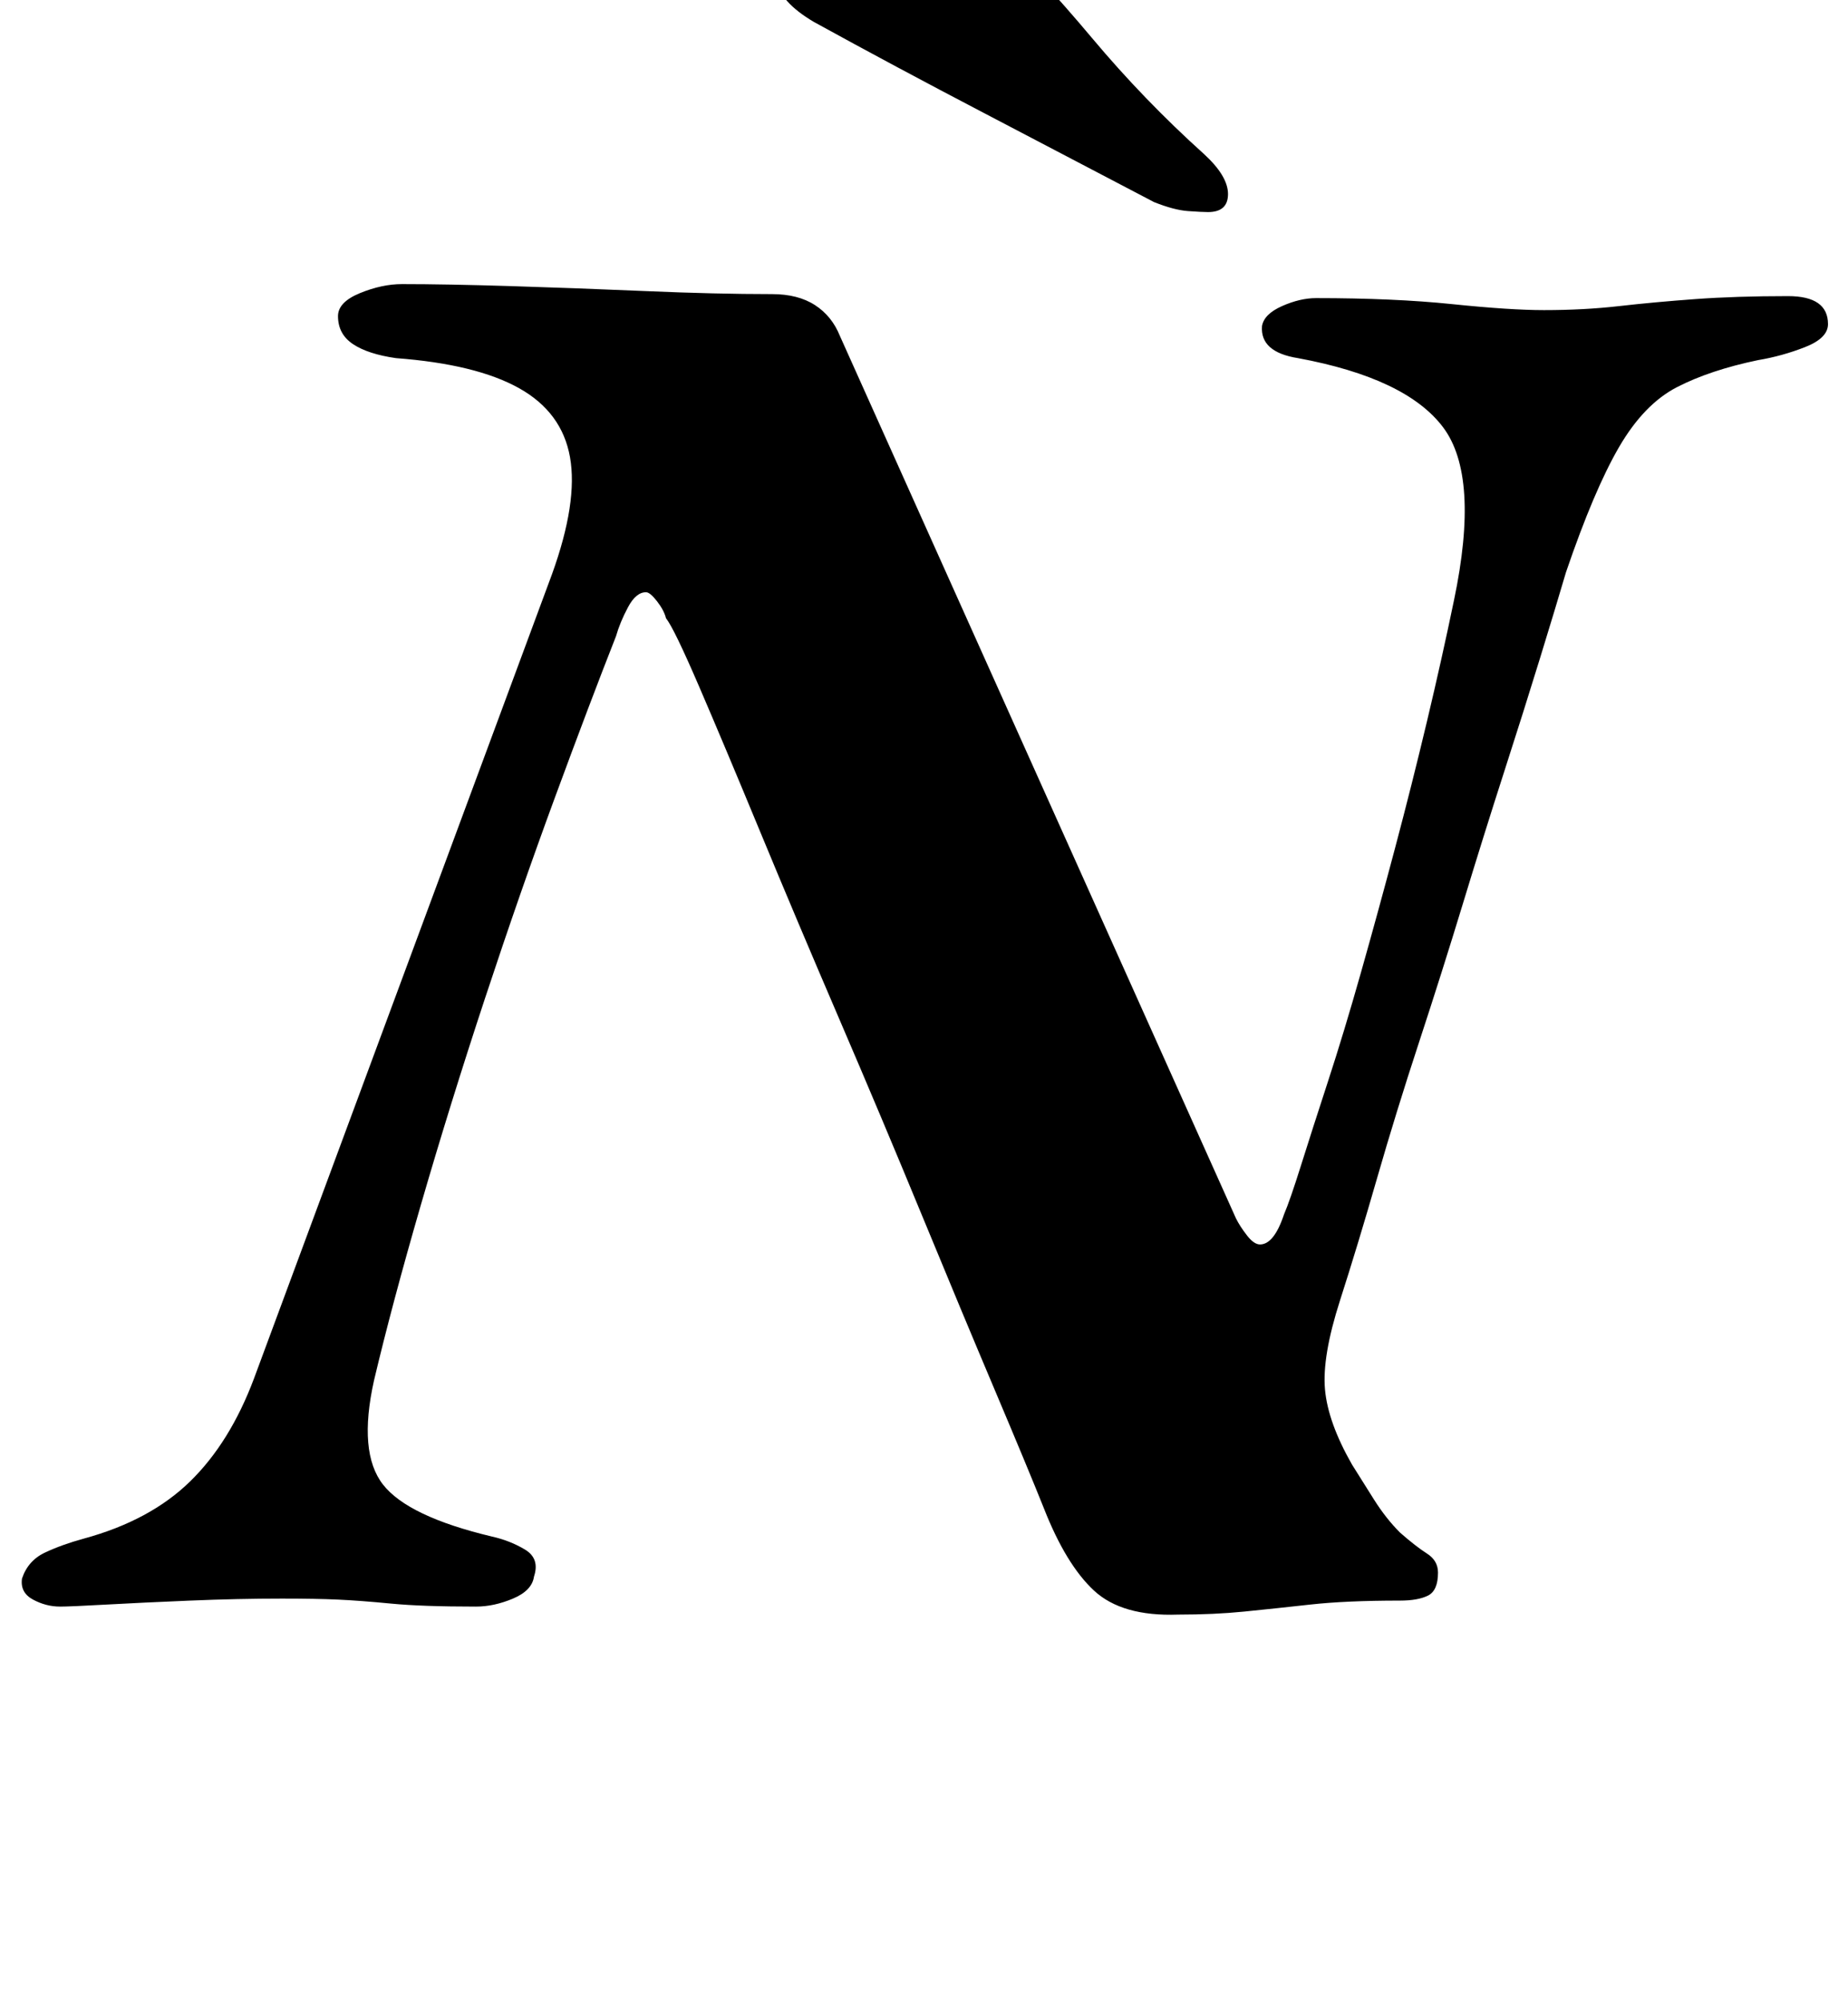 <?xml version="1.0" standalone="no"?>
<!DOCTYPE svg PUBLIC "-//W3C//DTD SVG 1.1//EN" "http://www.w3.org/Graphics/SVG/1.1/DTD/svg11.dtd" >
<svg xmlns="http://www.w3.org/2000/svg" xmlns:xlink="http://www.w3.org/1999/xlink" version="1.1" viewBox="-25 0 924 1000">
  <g transform="matrix(1 0 0 -1 0 800)">
   <path fill="currentColor"
d="M5 -3q-7 0 -13.5 3.5t-5.5 10.5q3 9 11.5 13t19.5 7q33 9 53 28.5t32 51.5l149 402q13 36 9 58.5t-25.5 34.5t-61.5 15q-14 2 -21.5 7t-7.5 14q0 7 11 11.5t21 4.5q22 0 54.5 -1t67.5 -2.5t63 -1.5q13 0 21.5 -5.5t12.5 -15.5l198 -441q2 -4 5.5 -8.5t6.5 -4.5q7 0 12 15
q3 7 8.5 24.5t13.5 42t16.5 54.5t17 62t16 63.5t13.5 60.5q13 62 -5.5 86.5t-72.5 34.5q-19 3 -18 16q1 6 10 10t17 4q39 0 68 -3t46 -3q20 0 37.5 2t38 3.5t46.5 1.5q20 0 20 -14q0 -7 -11.5 -11.5t-23.5 -6.5q-24 -5 -40.5 -13.5t-29 -30t-26.5 -62.5q-5 -17 -13 -43
t-18 -57t-20.5 -65.5t-22 -69.5t-21 -68t-18.5 -61t-7.5 -44.5t13.5 -37.5q5 -8 11 -17.5t13 -16.5q8 -7 13.5 -10.5t5.5 -9.5q0 -9 -5 -11.5t-14 -2.5q-27 0 -45 -2t-33 -3.5t-33 -1.5q-28 -1 -42 12t-25 41q-8 20 -24.5 59t-36.5 87.5t-41.5 98.5t-39.5 93.5t-30.5 72.5
t-16.5 34q-1 4 -4.5 8.5t-5.5 4.5q-5 0 -9 -7.5t-6 -14.5q-13 -33 -30.5 -80.5t-35 -100.5t-32 -103t-23.5 -88q-8 -36 4.5 -52t54.5 -26q9 -2 16.5 -6.5t4.5 -13.5q-1 -7 -10.5 -11t-18.5 -4q-27 0 -42.5 1.5t-26.5 2t-28 0.5q-22 0 -46 -1t-42 -2t-23 -1zM579 694
q-3 0 -10 0.5t-17 4.5q-40 21 -85 44.5t-85 45.5q-17 10 -19 21q-2 8 12 16.5t31 15.5t24 9q21 5 35 -9q30 -30 56 -61t56 -58q12 -11 12 -20t-10 -9z" />
  </g>

</svg>
